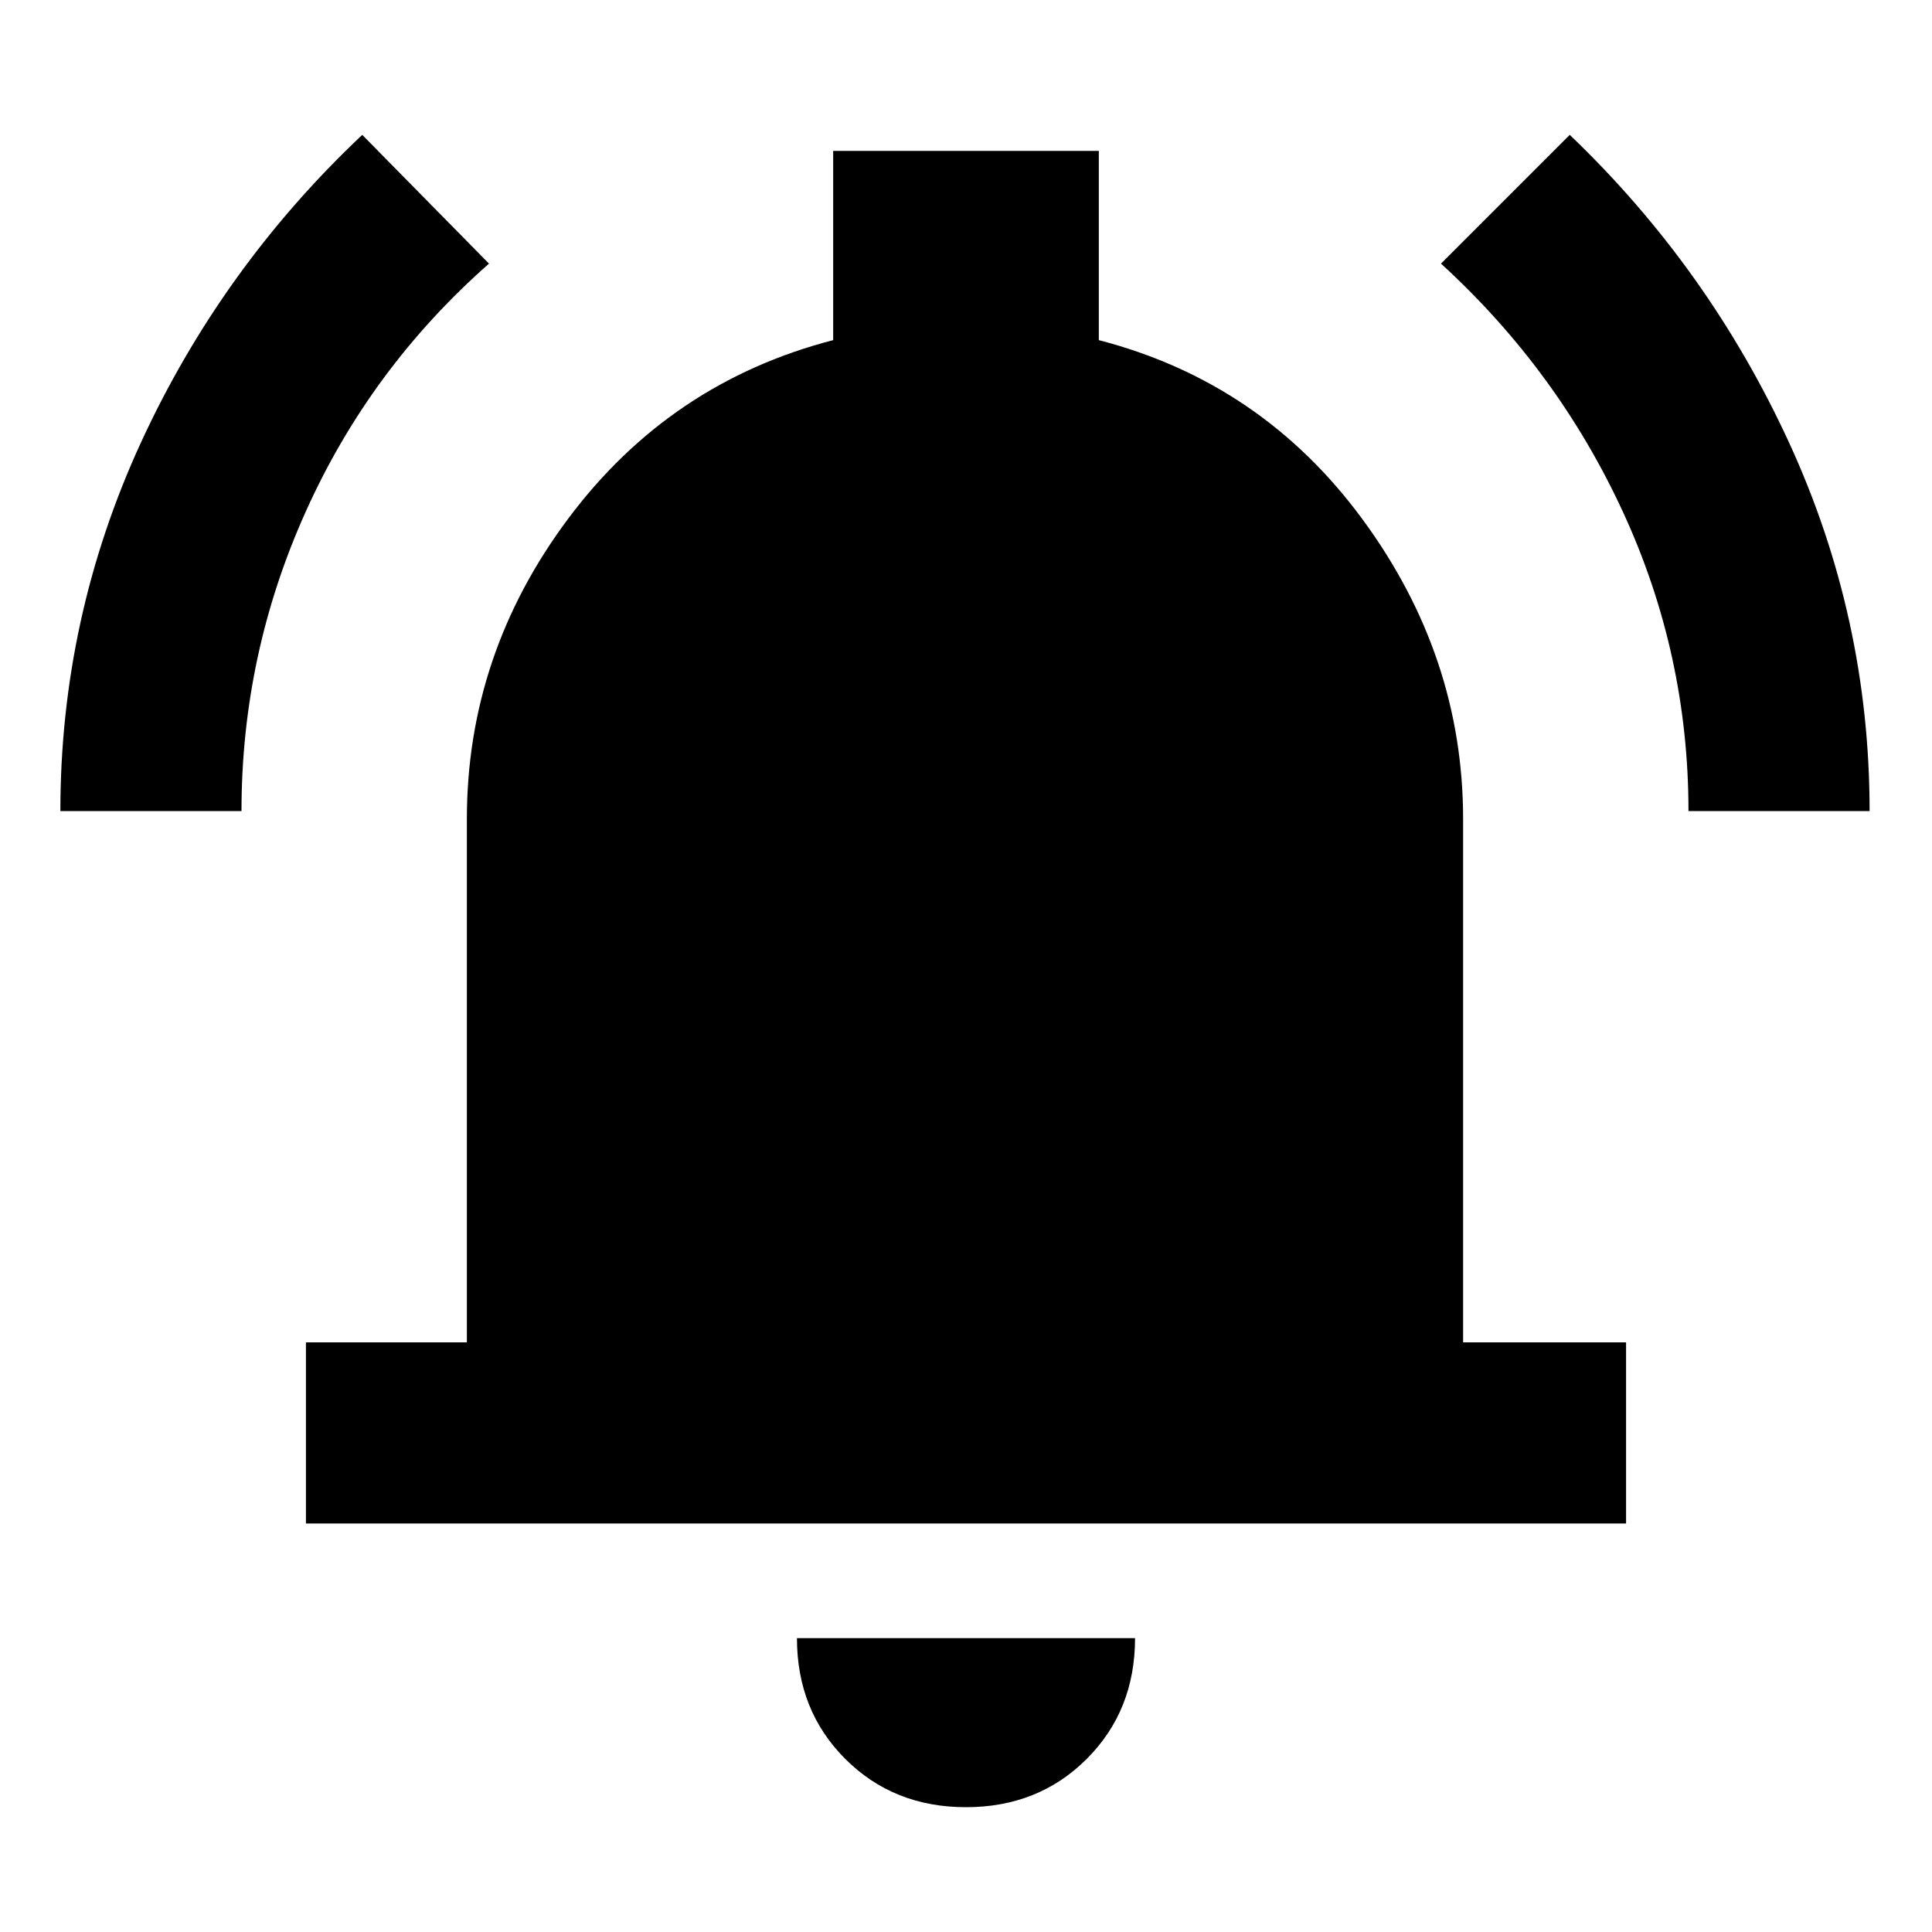 <svg xmlns="http://www.w3.org/2000/svg" height="20" width="20"><path d="M.625 8.396q0-2 .833-3.813.834-1.812 2.292-3.187l1.312 1.333Q3.833 3.812 3.167 5.292 2.5 6.771 2.5 8.396Zm16.854 0q0-1.625-.677-3.094-.677-1.469-1.885-2.573l1.333-1.333q1.438 1.375 2.271 3.187.833 1.813.833 3.813ZM3.167 15.771v-1.875h1.666V8.479q0-1.708 1.052-3.114 1.053-1.407 2.74-1.844V1.562h2.75v1.959q1.687.437 2.729 1.854t1.042 3.104v5.417h1.687v1.875ZM10 18.708q-.75 0-1.25-.5t-.5-1.25h3.5q0 .75-.5 1.25t-1.25.5Z"/></svg>